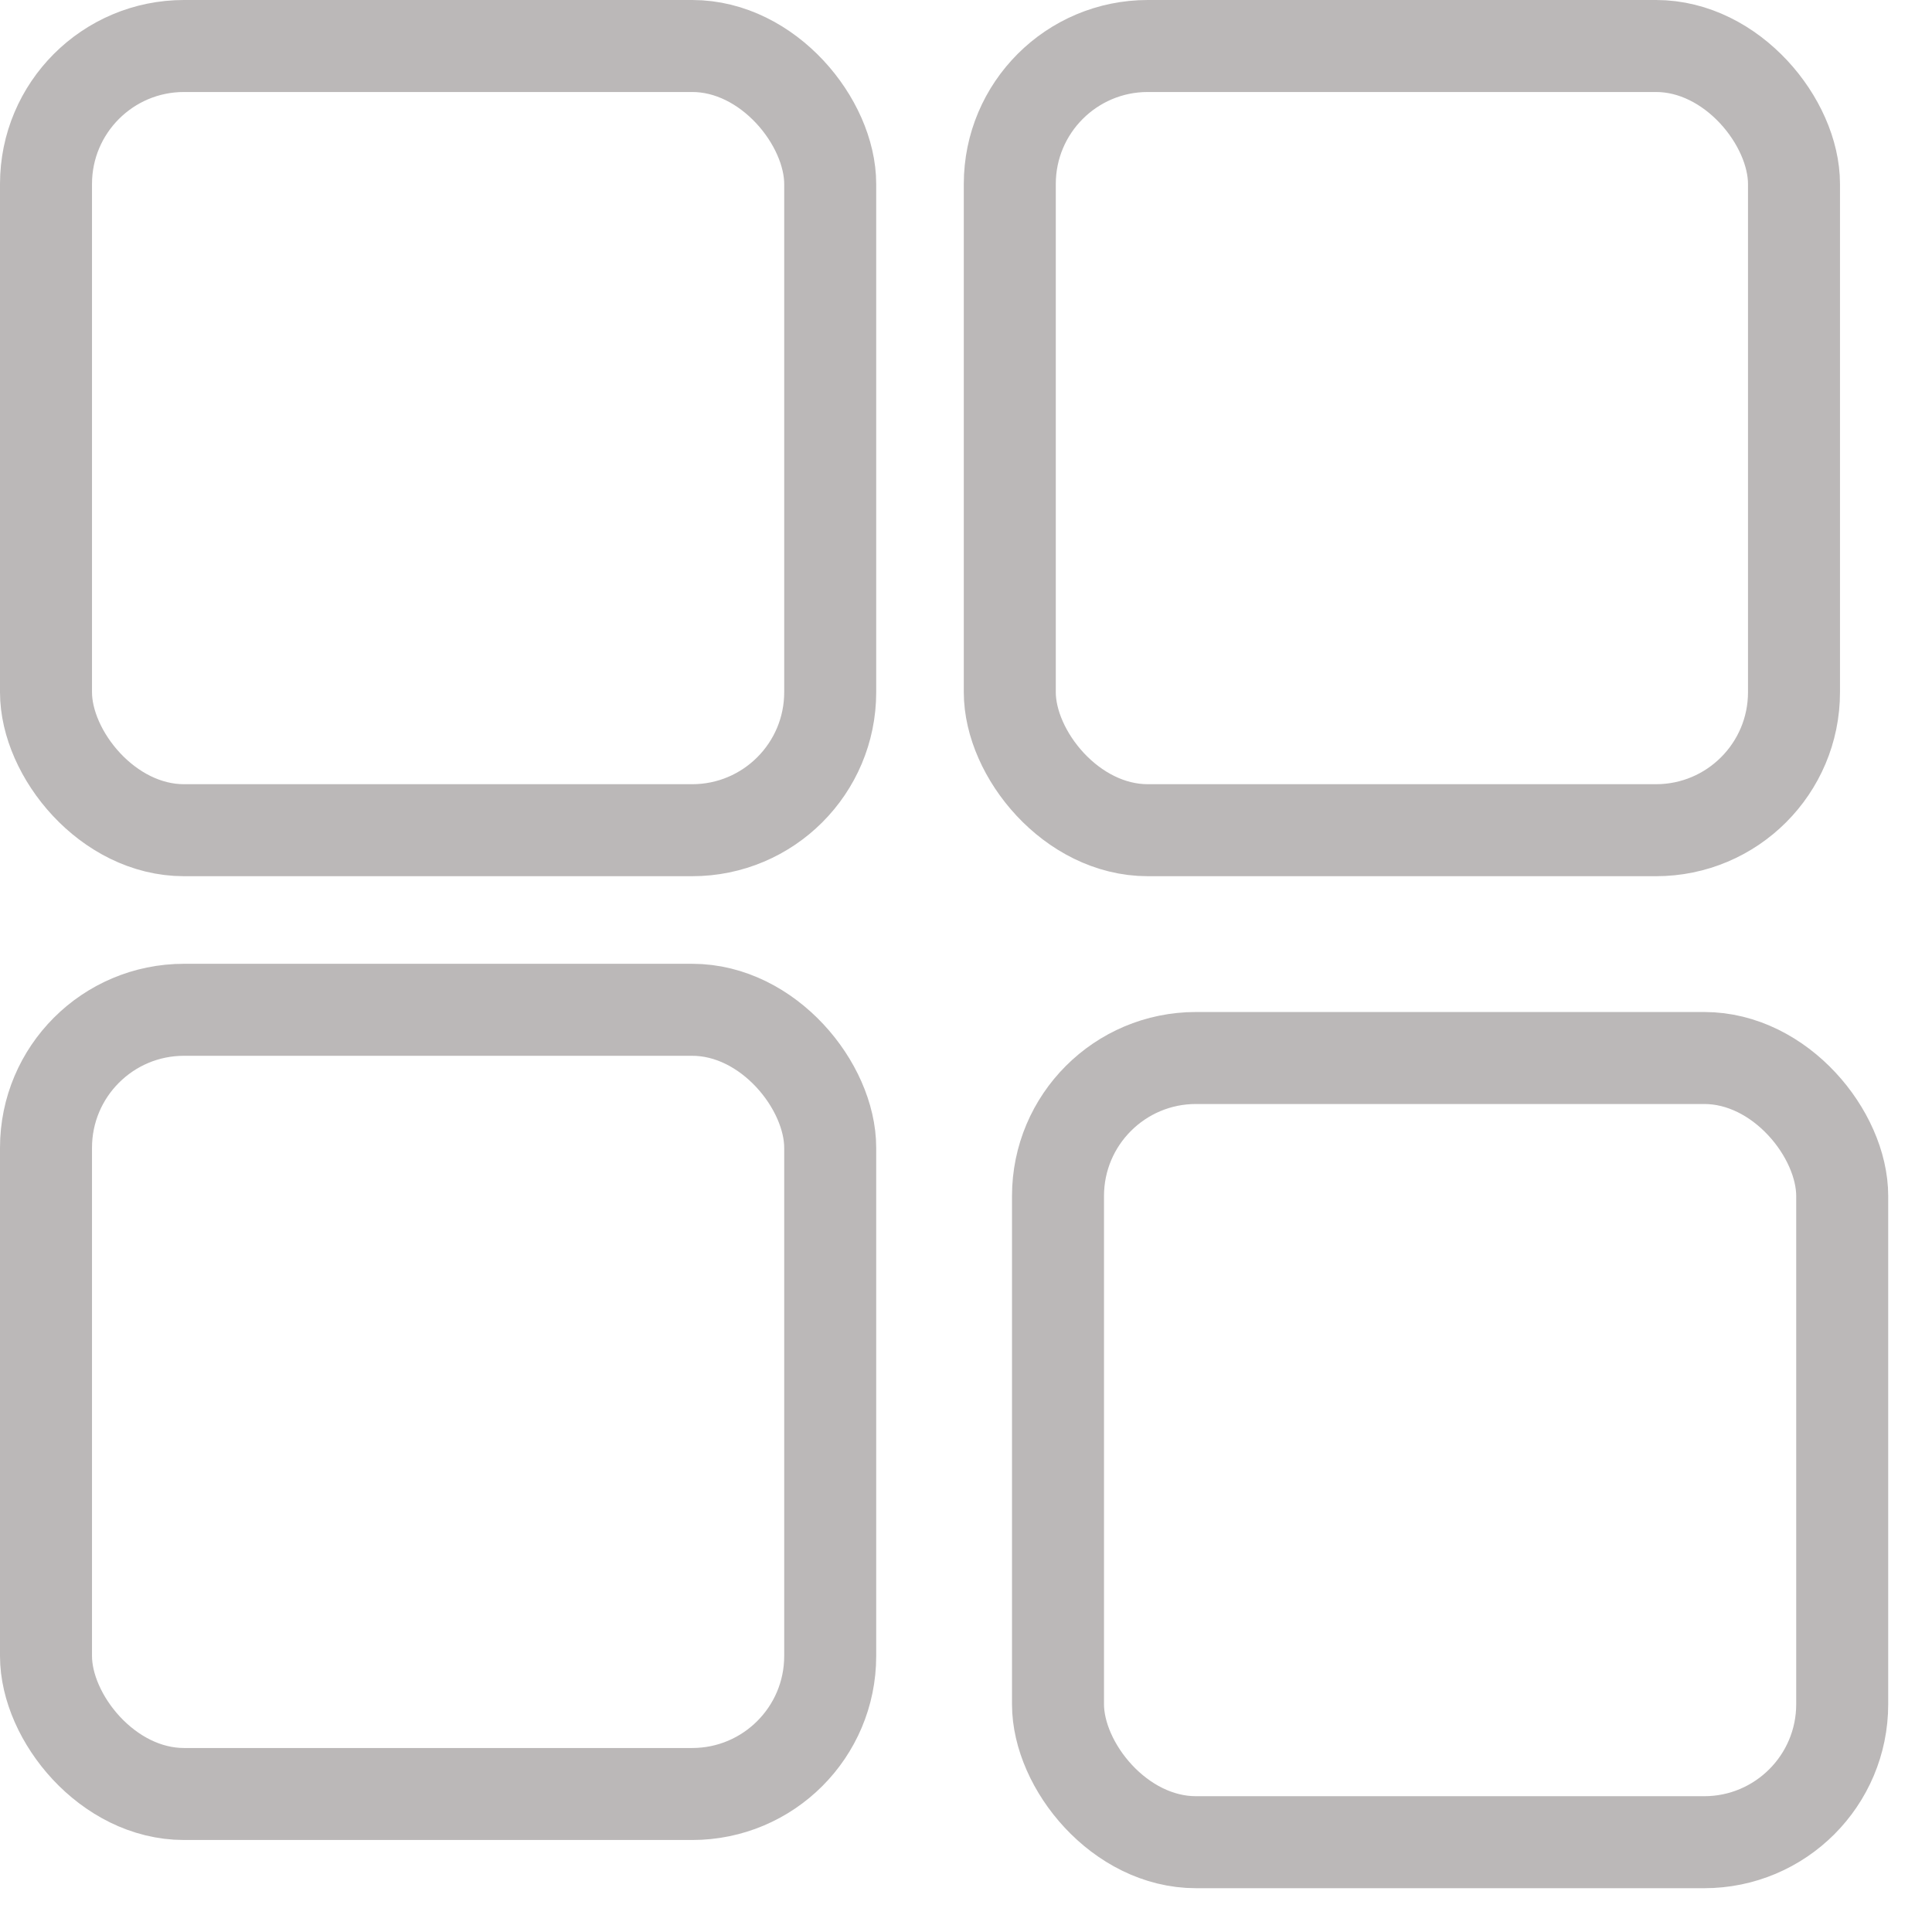 <svg width="21" height="21" viewBox="0 0 21 21" fill="none" xmlns="http://www.w3.org/2000/svg">
    <rect x="0.5" y="0.5" width="8.524" height="8.524" rx="1.5" stroke="#BBB8B8"/>
    <rect x="10.976" y="0.5" width="8.524" height="8.524" rx="1.5" stroke="#BBB8B8"/>
    <rect x="0.5" y="10.976" width="8.524" height="8.524" rx="1.5" stroke="#BBB8B8"/>
    <rect x="11.5" y="11.5" width="8.524" height="8.524" rx="1.5" stroke="#BBB8B8"/>
    </svg>
    